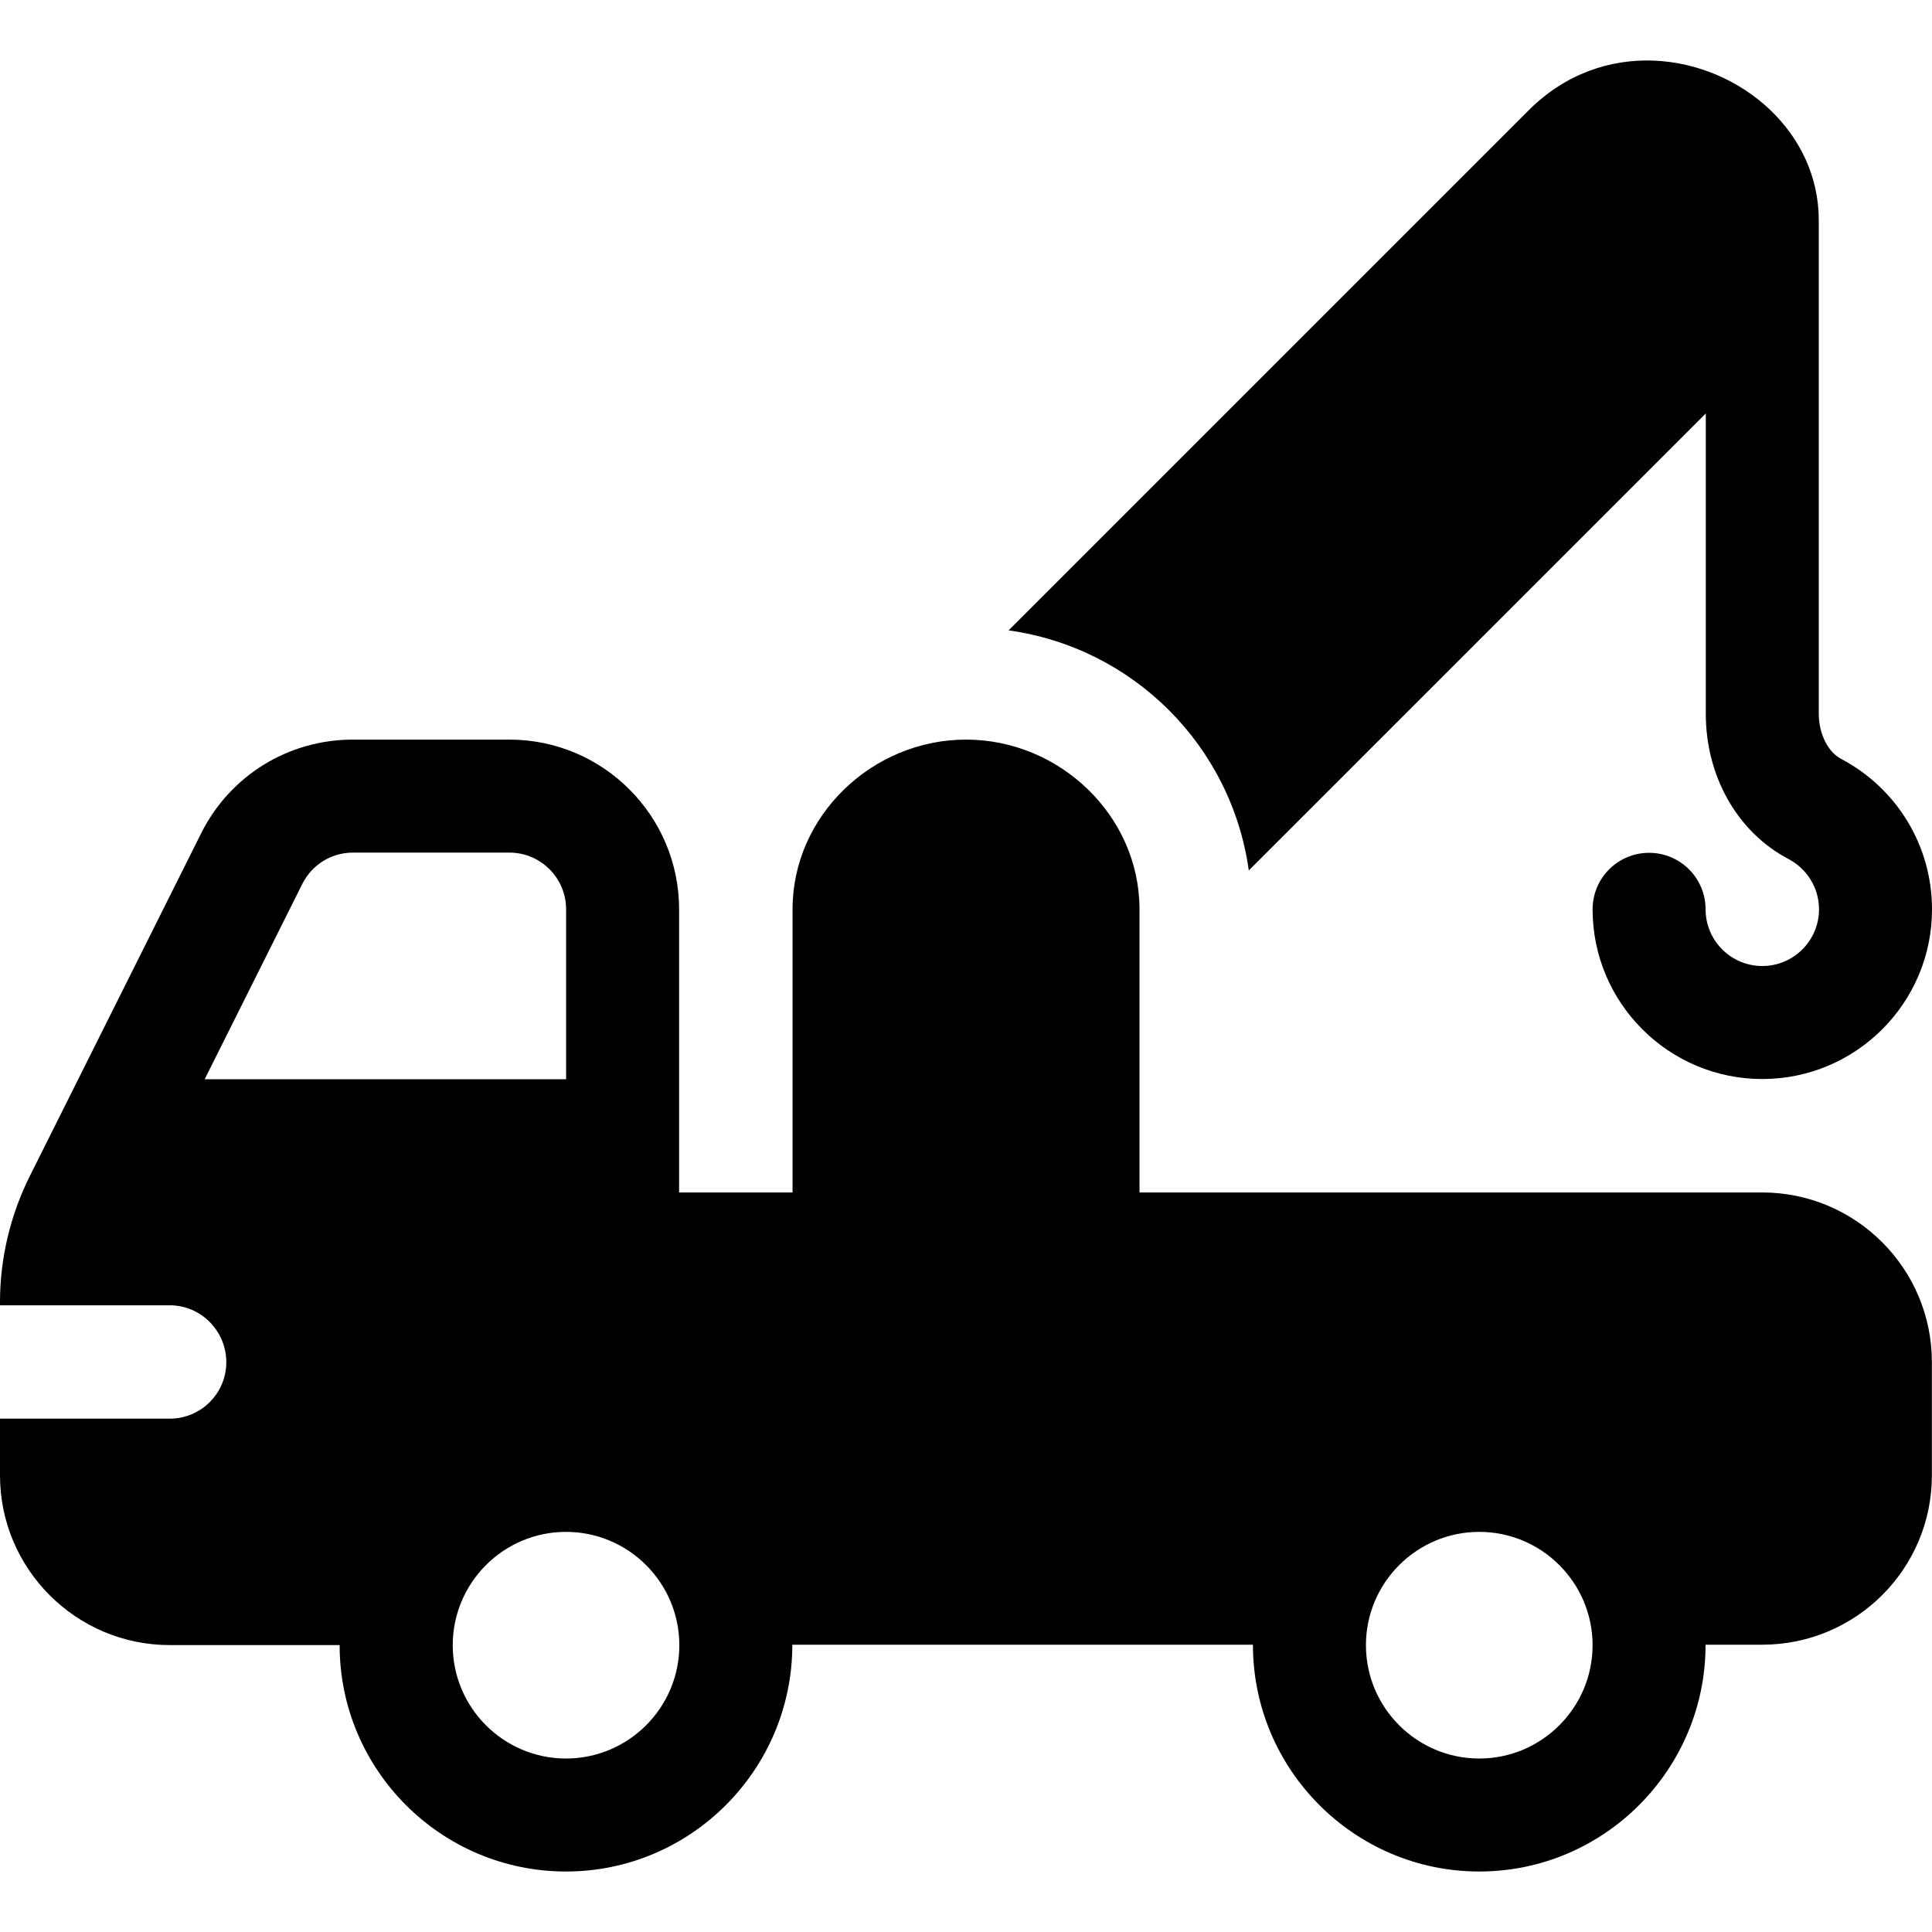 <?xml version="1.0" encoding="iso-8859-1"?>
<!-- Generator: Adobe Illustrator 19.0.0, SVG Export Plug-In . SVG Version: 6.00 Build 0)  -->
<svg version="1.1" id="Layer_1" xmlns="http://www.w3.org/2000/svg" xmlns:xlink="http://www.w3.org/1999/xlink" x="0px" y="0px"
	 viewBox="0 0 512.001 512.001" style="enable-background:new 0 0 512.001 512.001;" xml:space="preserve">
<g>
	<g>
		<path d="M466.996,316.014H301.982v-75.035c0-24.816-21.158-44.975-45.975-44.975c-24.817,0-45.975,20.158-45.975,44.975v75.035
			H179.97v-75.035c0-24.816-20.158-44.975-44.975-44.975H93.538c-17.154,0-32.566,9.522-40.242,24.846l-45.37,90.769
			C2.739,321.992,0,333.494,0,345.038v0.879h44.989c8.277,0,14.986,6.81,14.986,15.072c0,8.263-6.71,14.972-14.986,14.972H0v15.03
			c0,24.816,20.188,44.975,44.989,44.975h45.022c0,0-0.004,0.02-0.004,0.029c0,33.079,26.911,59.976,59.99,59.976
			s59.976-26.997,59.976-60.076c0-0.009-0.004-0.02-0.004-0.02l122.077-0.009c0,0-0.004,0.02-0.004,0.029
			c0,33.079,26.897,60.076,59.976,60.076c33.079,0,59.976-26.997,59.976-60.076c0-0.009-0.004-0.02-0.004-0.02l15.005-0.009
			c24.816,0,44.975-20.058,44.975-44.875v-30.003C511.971,336.172,491.813,316.014,466.996,316.014z M54.243,286.012l25.862-51.742
			c2.563-5.127,7.706-8.321,13.434-8.321h41.459c8.292,0,15.03,6.739,15.03,15.03v45.033H54.243z M149.998,466.027
			c-16.554,0-30.018-13.478-30.018-30.032s13.463-30.032,30.018-30.032c16.554,0,30.032,13.478,30.032,30.032
			S166.552,466.027,149.998,466.027z M392.019,466.027c-16.554,0-30.032-13.478-30.032-30.032s13.478-30.032,30.032-30.032
			s30.032,13.478,30.032,30.032S408.573,466.027,392.019,466.027z"/>
	</g>
</g>
<g>
	<g>
		<path d="M487.945,201.131c-3.545-1.846-5.948-6.681-5.948-11.983V58.385c0-11.623-5.056-21.788-12.868-29.245
			c-16.283-15.543-44.539-19.32-63.925,0.004L267.292,167.056c33.052,4.598,59.051,30.593,63.652,63.623L452.054,109.57v79.577
			c0,16.642,8.409,31.409,21.916,38.499c4.98,2.637,8.087,7.735,8.087,13.331c0,8.292-6.739,15.03-15.03,15.03
			c-8.292,0-15.03-6.739-15.03-15.03c0-8.263-6.71-14.972-14.972-14.972s-14.972,6.71-14.972,14.972
			c0,24.816,20.158,44.975,44.975,44.975s44.975-20.158,44.975-44.975C512,224.248,502.8,208.983,487.945,201.131z"/>
	</g>
</g>
<g>
</g>
<g>
</g>
<g>
</g>
<g>
</g>
<g>
</g>
<g>
</g>
<g>
</g>
<g>
</g>
<g>
</g>
<g>
</g>
<g>
</g>
<g>
</g>
<g>
</g>
<g>
</g>
<g>
</g>
</svg>
